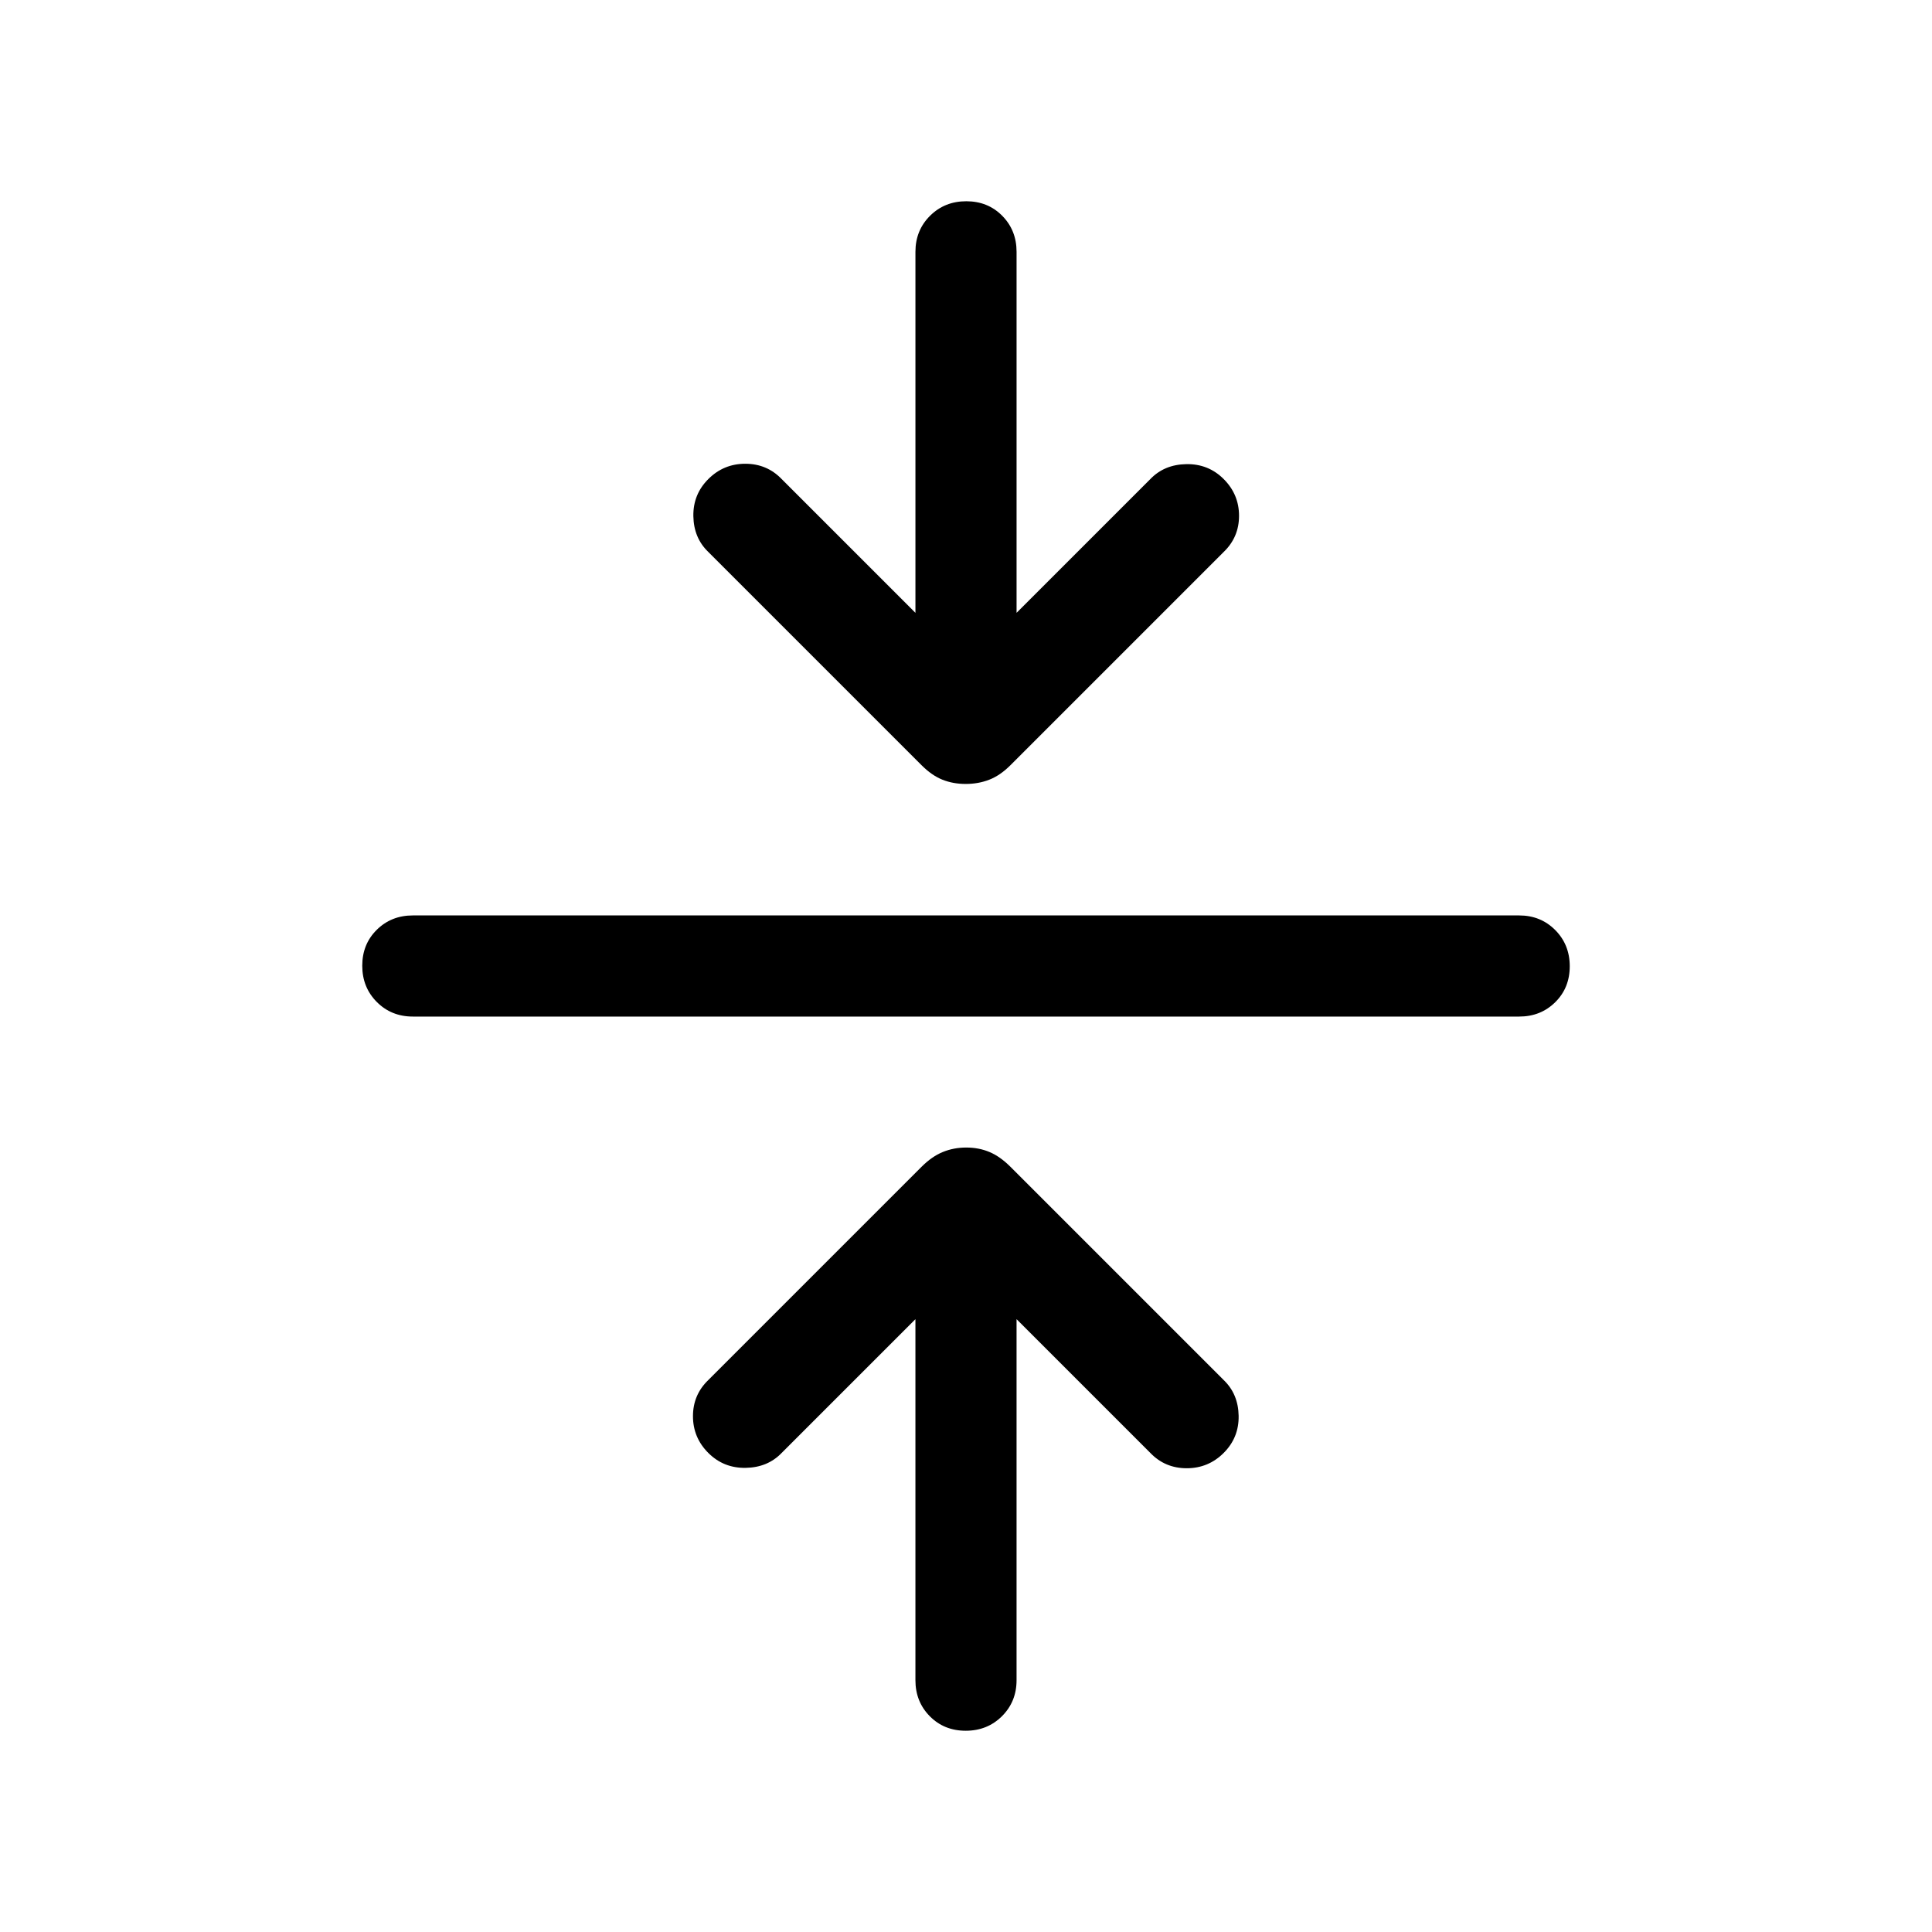 <svg xmlns="http://www.w3.org/2000/svg" height="40" viewBox="0 -960 960 960" width="40"><path d="m454.873-304.516-66.463 66.463q-6.935 7.231-17.89 7.423-10.956.192-18.571-7.423-7.615-7.615-7.615-18.25t7.615-17.954l105.995-105.995q5.082-5.082 10.504-7.312 5.422-2.231 11.692-2.231 6.27 0 11.552 2.231 5.282 2.23 10.364 7.312l105.995 105.995q7.23 6.934 7.423 17.762.192 10.827-7.423 18.442t-18.379 7.615q-10.763 0-18.082-7.615l-66.463-66.463v179.387q0 10.686-7.258 17.907t-17.999 7.221q-10.741 0-17.869-7.221t-7.128-17.907v-179.387ZM205.129-454.873q-10.686 0-17.907-7.258t-7.221-17.999q0-10.741 7.221-17.869t17.907-7.128h549.742q10.686 0 17.907 7.258t7.221 17.999q0 10.741-7.221 17.869t-17.907 7.128H205.129Zm249.744-200.611v-179.387q0-10.686 7.258-17.907t17.999-7.221q10.741 0 17.869 7.221t7.128 17.907v179.387l66.463-66.463q6.934-7.231 17.89-7.423 10.956-.192 18.571 7.423 7.615 7.615 7.615 18.25t-7.615 17.954L502.056-579.748q-5.082 5.082-10.504 7.184-5.422 2.103-11.692 2.103-6.27 0-11.552-2.103-5.282-2.102-10.364-7.184L351.949-685.743q-7.23-6.934-7.423-17.762-.192-10.827 7.423-18.442t18.379-7.615q10.763 0 18.082 7.615l66.463 66.463Z"/></svg>
